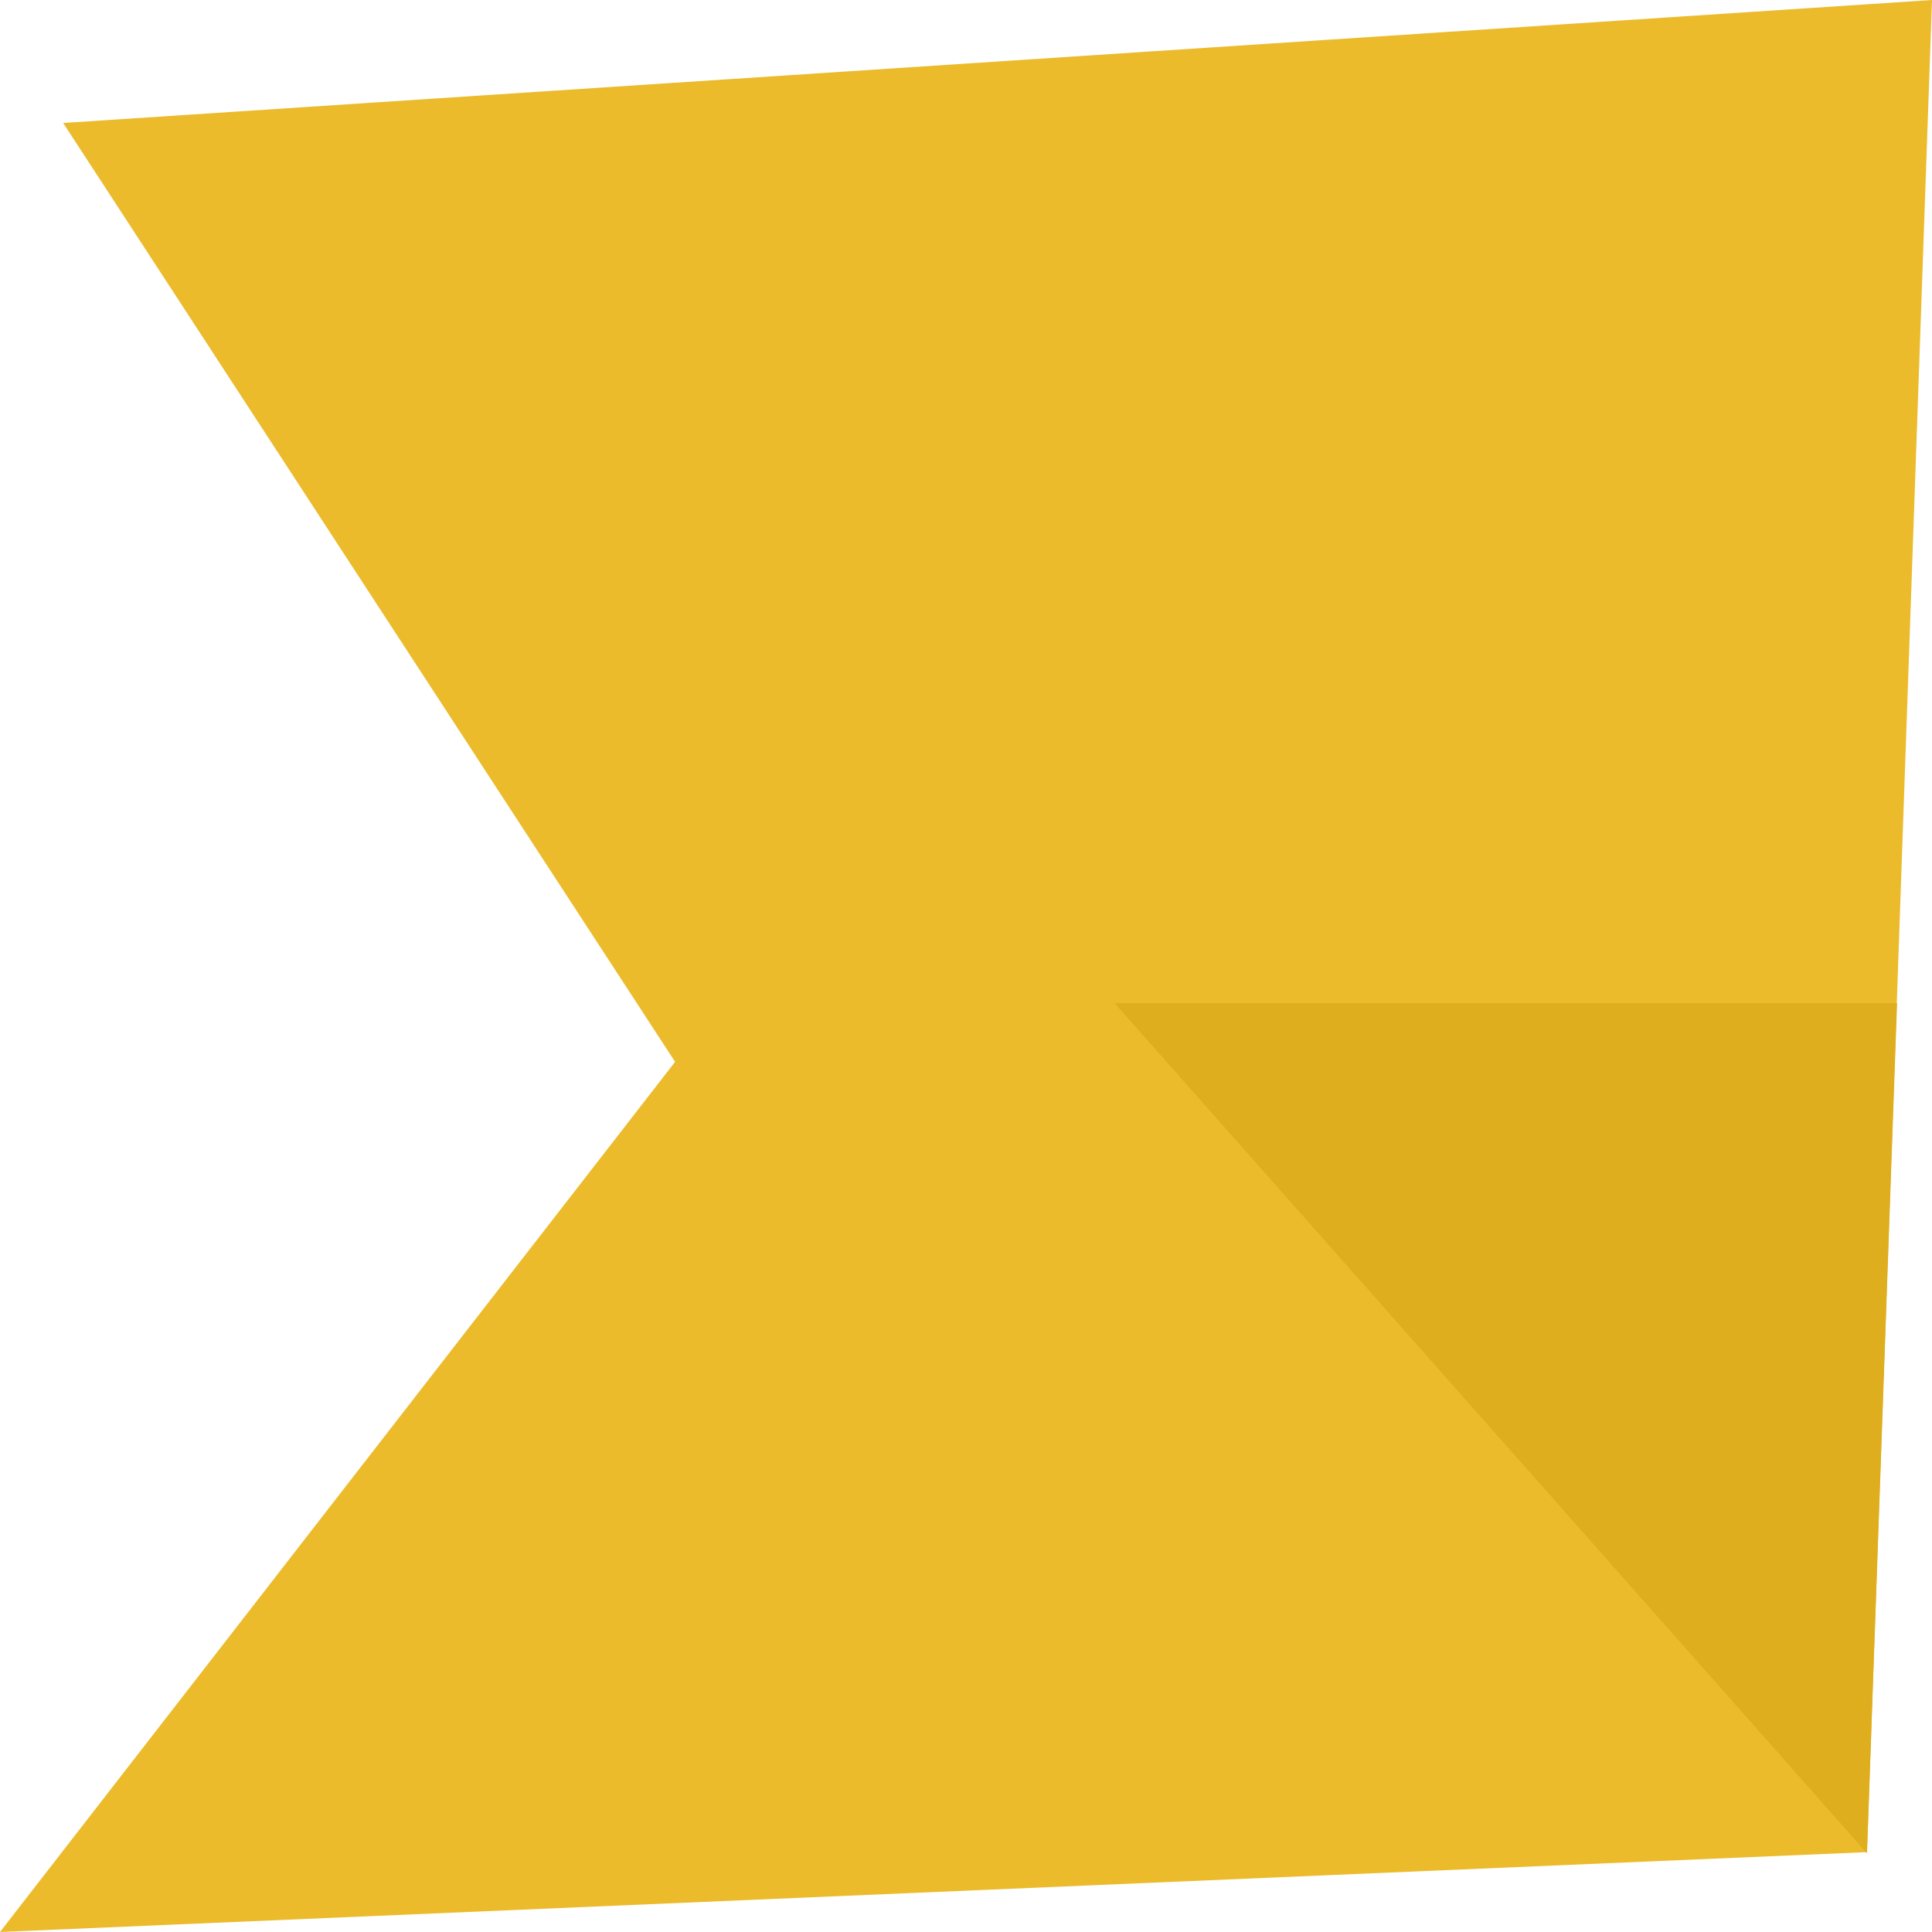 <svg xmlns="http://www.w3.org/2000/svg" viewBox="0 0 52 52"><defs><style>.cls-1{fill:#ebbb2c;}.cls-2{fill:#deae1e;}</style></defs><path class="cls-1" d="M50.25,49.85,0,52,18.17,28.58,1.7,3.31,52,0Z"/><path class="cls-2" d="M51.06,27l-.81,22.88L30,27Z"/></svg>